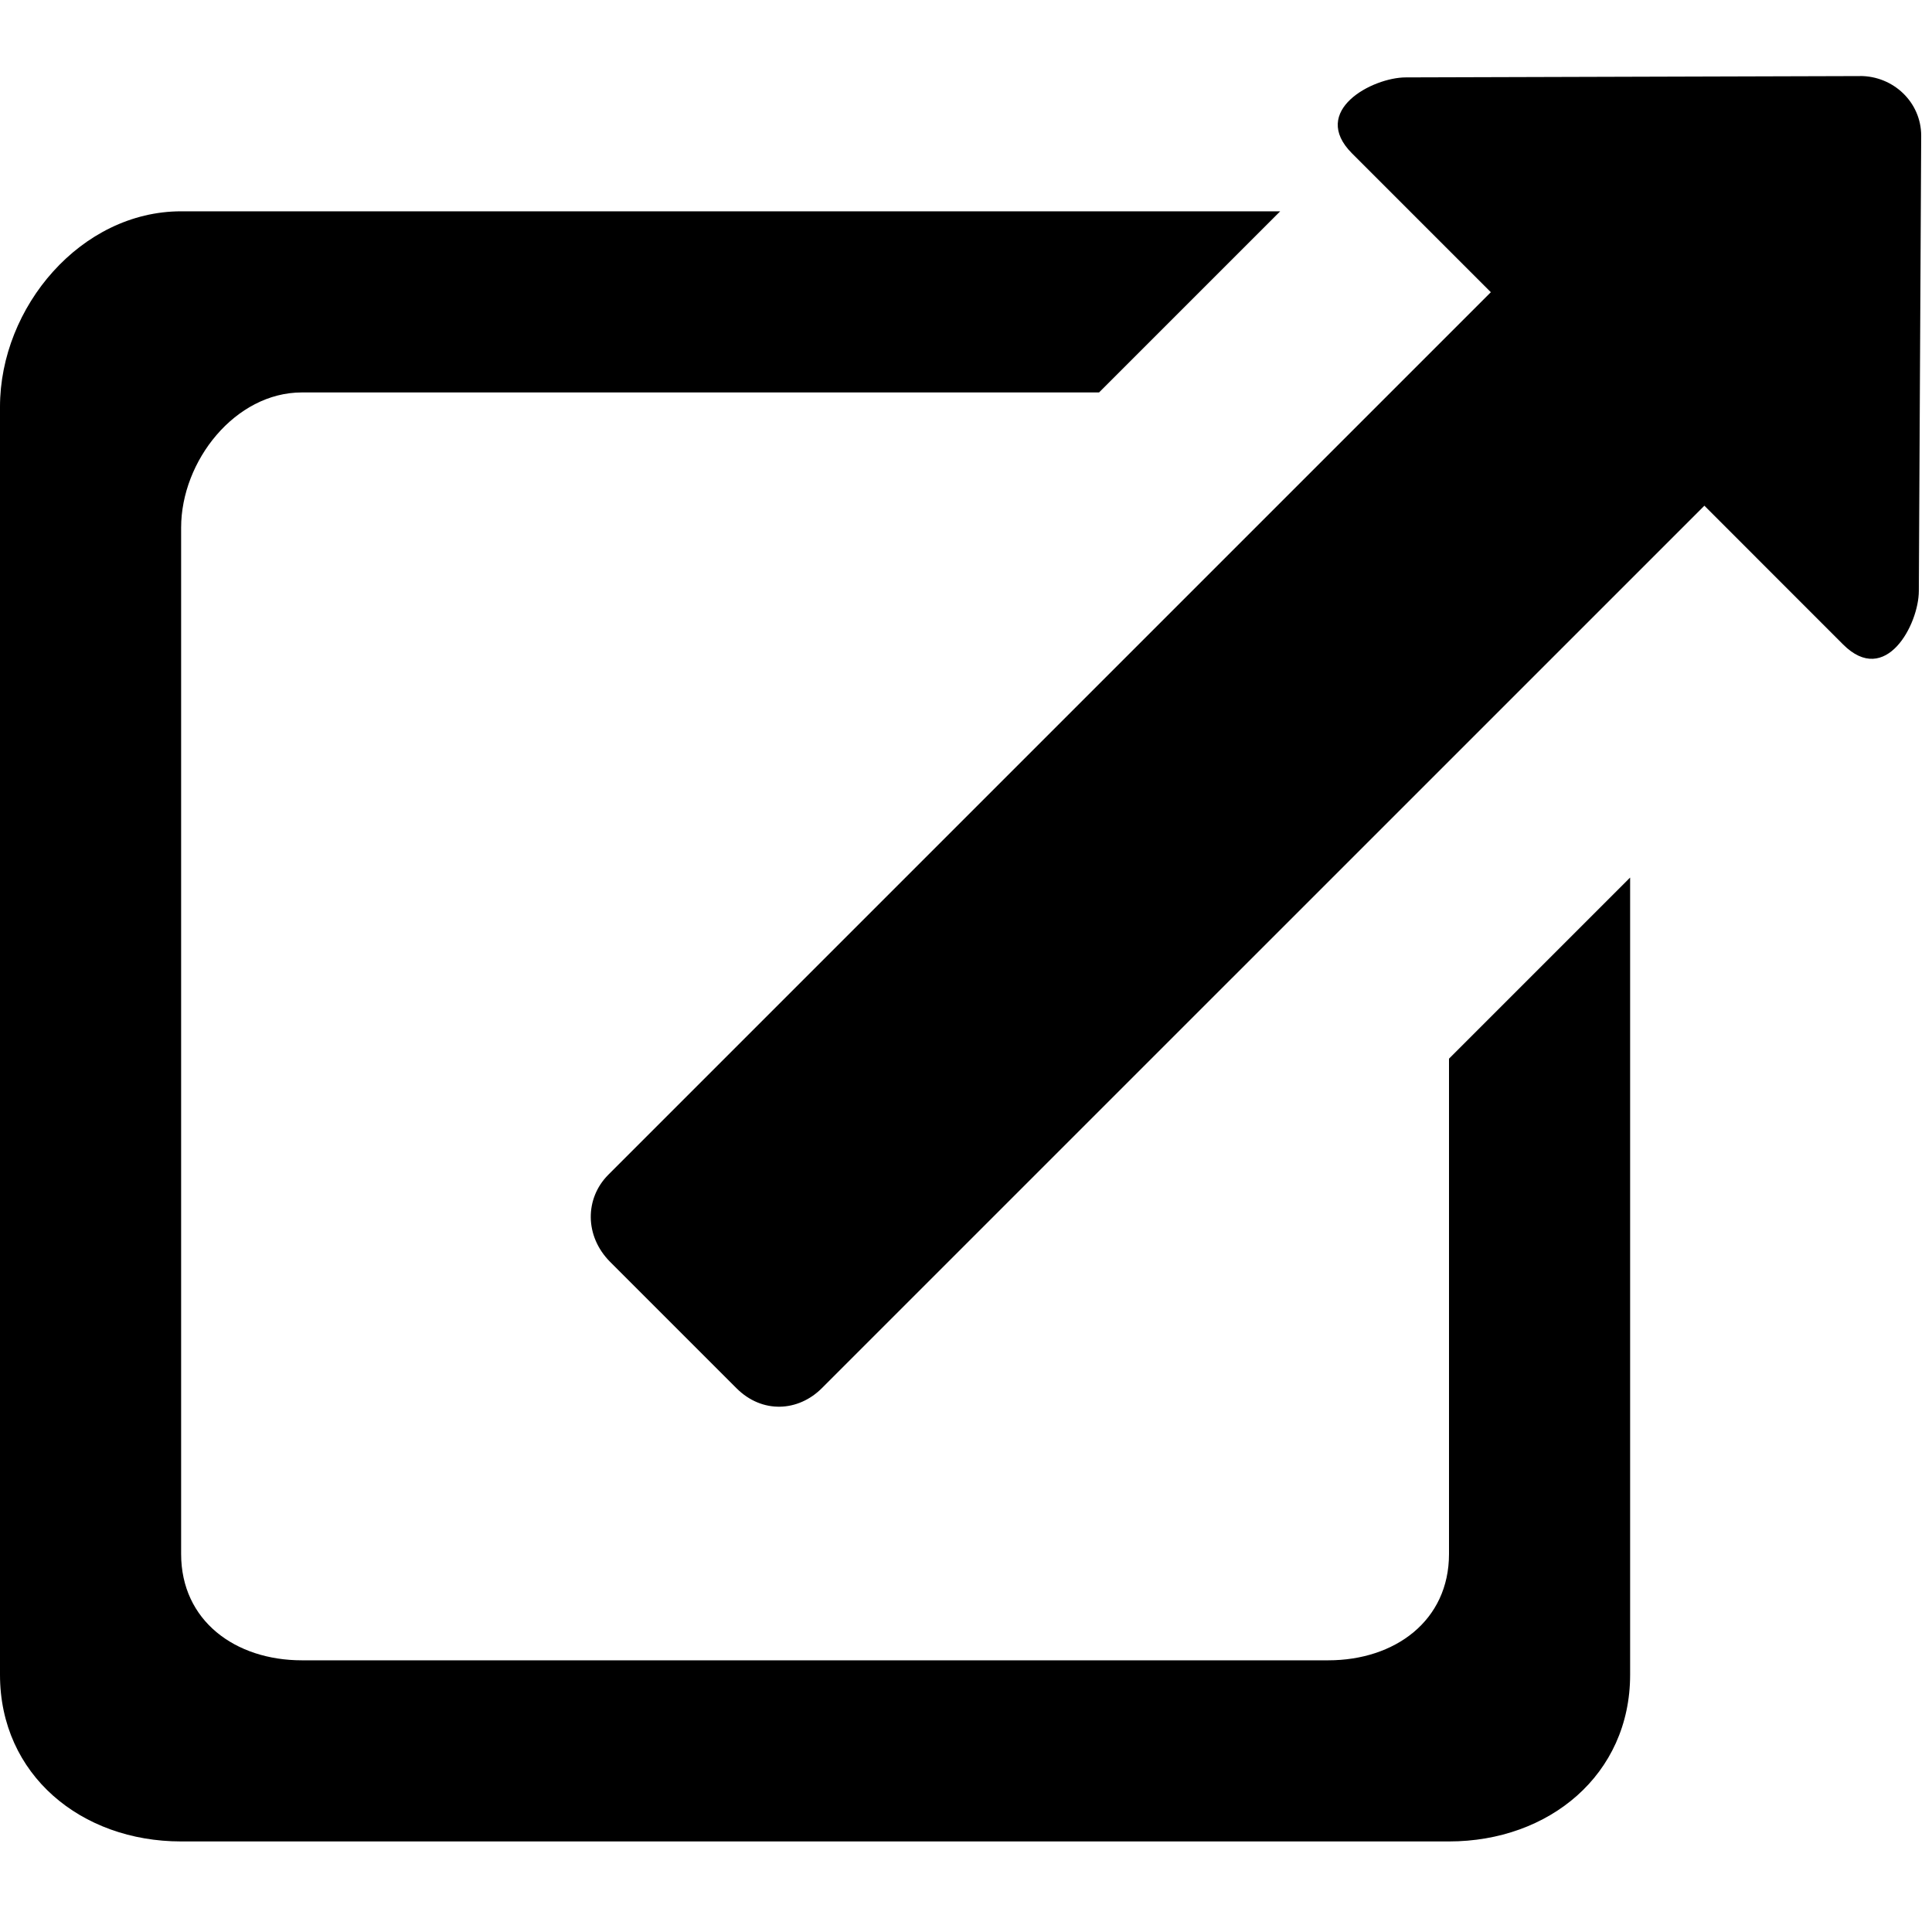 <!-- Generated by IcoMoon.io -->
<svg version="1.1" xmlns="http://www.w3.org/2000/svg" width="32" height="32" viewBox="0 0 32 32">
<title>exteranl-link</title>
<path d="M30.808 1.26l-7.523 0.022c-0.552 0-1.598 0.552-0.89 1.26l2.298 2.298-14.617 14.617c-0.39 0.39-0.396 1.017 0.030 1.444l2.092 2.092c0.427 0.427 1.024 0.39 1.414 0l14.618-14.617 2.297 2.298c0.707 0.707 1.254-0.333 1.255-0.886l0.039-7.54c0-0.553-0.459-0.989-1.012-0.989zM24 25.739c0 1.105-0.895 1.761-2 1.761h-17c-1.104 0-2-0.656-2-1.761v-17c0-1.104 0.896-2.239 2-2.239h13.204l3-3h-18.204c-1.657 0-3 1.583-3 3.239v21c0 1.657 1.343 2.761 3 2.761h21c1.657 0 3-1.104 3-2.761v-13.204l-3 3v8.204z"></path>
</svg>
